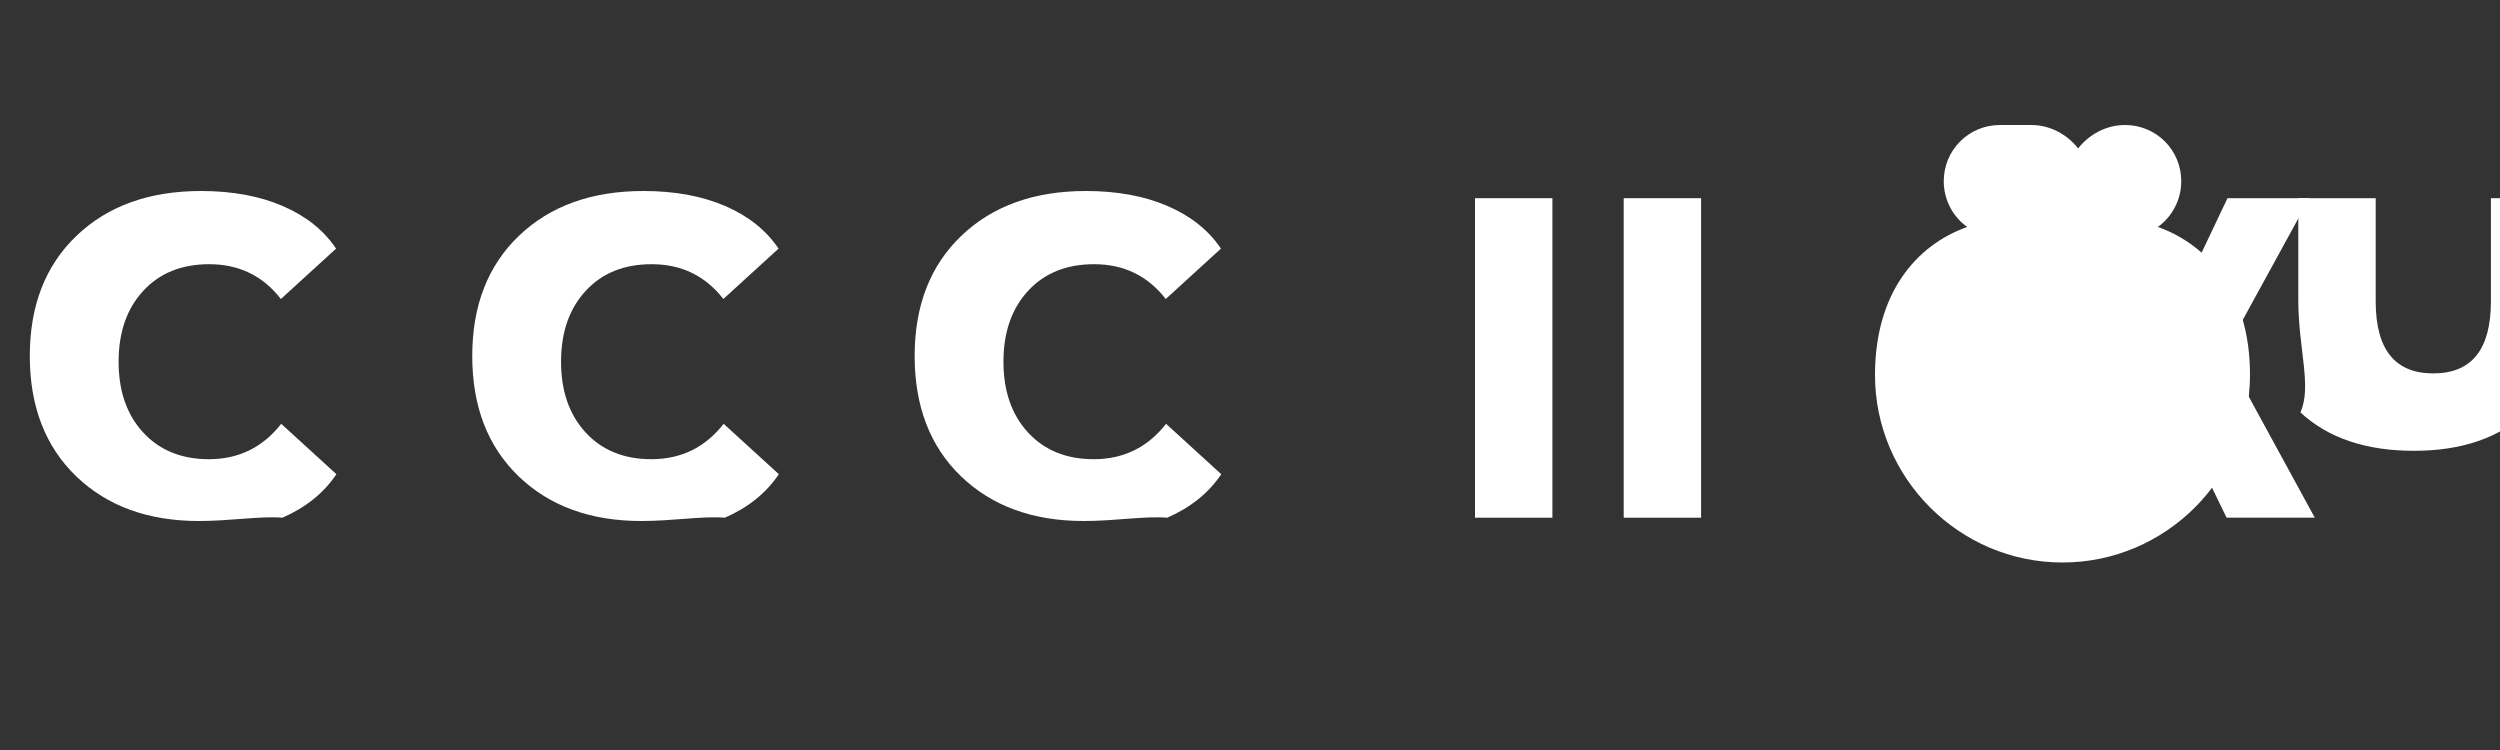 <svg width="200" height="60" viewBox="0 0 200 60" fill="none" xmlns="http://www.w3.org/2000/svg">
  <rect x="0" y="0" width="200" height="60" fill="#333333" stroke="none"/>
  <!-- CFF Text -->
  <path d="M15.912,41.68c-4.064,0-7.336-1.192-9.816-3.576C3.624,35.72,2.384,32.512,2.384,28.48c0-4.032,1.248-7.24,3.744-9.624c2.496-2.384,5.816-3.576,9.96-3.576c2.496,0,4.672,0.4,6.528,1.2c1.856,0.8,3.28,1.936,4.272,3.408l-4.416,4.032c-1.44-1.856-3.352-2.784-5.736-2.784c-2.208,0-3.968,0.712-5.28,2.136c-1.312,1.424-1.968,3.312-1.968,5.664c0,2.352,0.656,4.24,1.968,5.664c1.312,1.424,3.064,2.136,5.256,2.136c2.384,0,4.312-0.944,5.784-2.832l4.416,4.032c-1.008,1.504-2.448,2.664-4.32,3.48C20.728,41.272,18.504,41.68,15.912,41.68z" fill="#FFFFFF"/>
  <path d="M51.304,41.68c-4.064,0-7.336-1.192-9.816-3.576c-2.472-2.384-3.708-5.592-3.708-9.624c0-4.032,1.248-7.24,3.744-9.624c2.496-2.384,5.816-3.576,9.96-3.576c2.496,0,4.672,0.4,6.528,1.2c1.856,0.8,3.28,1.936,4.272,3.408l-4.416,4.032c-1.44-1.856-3.352-2.784-5.736-2.784c-2.208,0-3.968,0.712-5.28,2.136c-1.312,1.424-1.968,3.312-1.968,5.664c0,2.352,0.656,4.24,1.968,5.664c1.312,1.424,3.064,2.136,5.256,2.136c2.384,0,4.312-0.944,5.784-2.832l4.416,4.032c-1.008,1.504-2.448,2.664-4.32,3.48C56.12,41.272,53.896,41.68,51.304,41.68z" fill="#FFFFFF"/>
  <path d="M86.696,41.68c-4.064,0-7.336-1.192-9.816-3.576c-2.472-2.384-3.708-5.592-3.708-9.624c0-4.032,1.248-7.24,3.744-9.624c2.496-2.384,5.816-3.576,9.96-3.576c2.496,0,4.672,0.4,6.528,1.2c1.856,0.8,3.28,1.936,4.272,3.408l-4.416,4.032c-1.44-1.856-3.352-2.784-5.736-2.784c-2.208,0-3.968,0.712-5.28,2.136c-1.312,1.424-1.968,3.312-1.968,5.664c0,2.352,0.656,4.24,1.968,5.664c1.312,1.424,3.064,2.136,5.256,2.136c2.384,0,4.312-0.944,5.784-2.832l4.416,4.032c-1.008,1.504-2.448,2.664-4.32,3.48C91.512,41.272,89.288,41.68,86.696,41.68z" fill="#FFFFFF"/>
  
  <!-- Tagline Text -->
  <path d="M118,41.416V15.856h6.192v25.56H118z" fill="#FFFFFF"/>
  <path d="M129.896,41.416V15.856h6.192v25.56H129.896z" fill="#FFFFFF"/>
  
  <!-- Plant Icon -->
  <path d="M160,10c-2.5,0-4.5,2-4.5,4.5c0,1.5,0.75,2.863,1.875,3.656C153.25,19.625,150,23.5,150,30c0,8.25,6.75,15,15,15s15-6.75,15-15c0-6.5-3.25-10.375-7.375-11.844C173.75,17.363,174.5,16,174.5,14.5c0-2.5-2-4.5-4.5-4.5c-1.5,0-2.875,0.75-3.75,1.875C165.375,10.75,164,10,162.5,10H160z" fill="#FFFFFF"/>
  <path d="M165,35c-1.375,0-2.5-1.125-2.5-2.5c0-6.25,2.5-10,5-10c1.375,0,2.5,1.125,2.5,2.5C170,31.25,167.5,35,165,35z" fill="#FFFFFF"/>
  
  <!-- UK Text -->
  <path d="M183.864,23.976V15.856h6.192v8.256c0,3.84,1.536,5.76,4.608,5.76c3.072,0,4.608-1.92,4.608-5.76v-8.256h6.12v8.16c0,3.904-1.088,6.888-3.264,8.952c-2.176,2.064-5.184,3.096-9.024,3.096c-3.84,0-6.864-1.024-9.072-3.072C184.968,30.912,183.864,27.92,183.864,23.976z" fill="#FFFFFF"/>
  <path d="M163.872,41.416l7.272-12.912l-6.84-12.648h6.984l3.456,7.272l3.456-7.272h6.552l-6.768,12.36l7.2,13.2h-7.056l-3.744-7.704l-3.744,7.704H163.872z" fill="#FFFFFF"/>
</svg> 